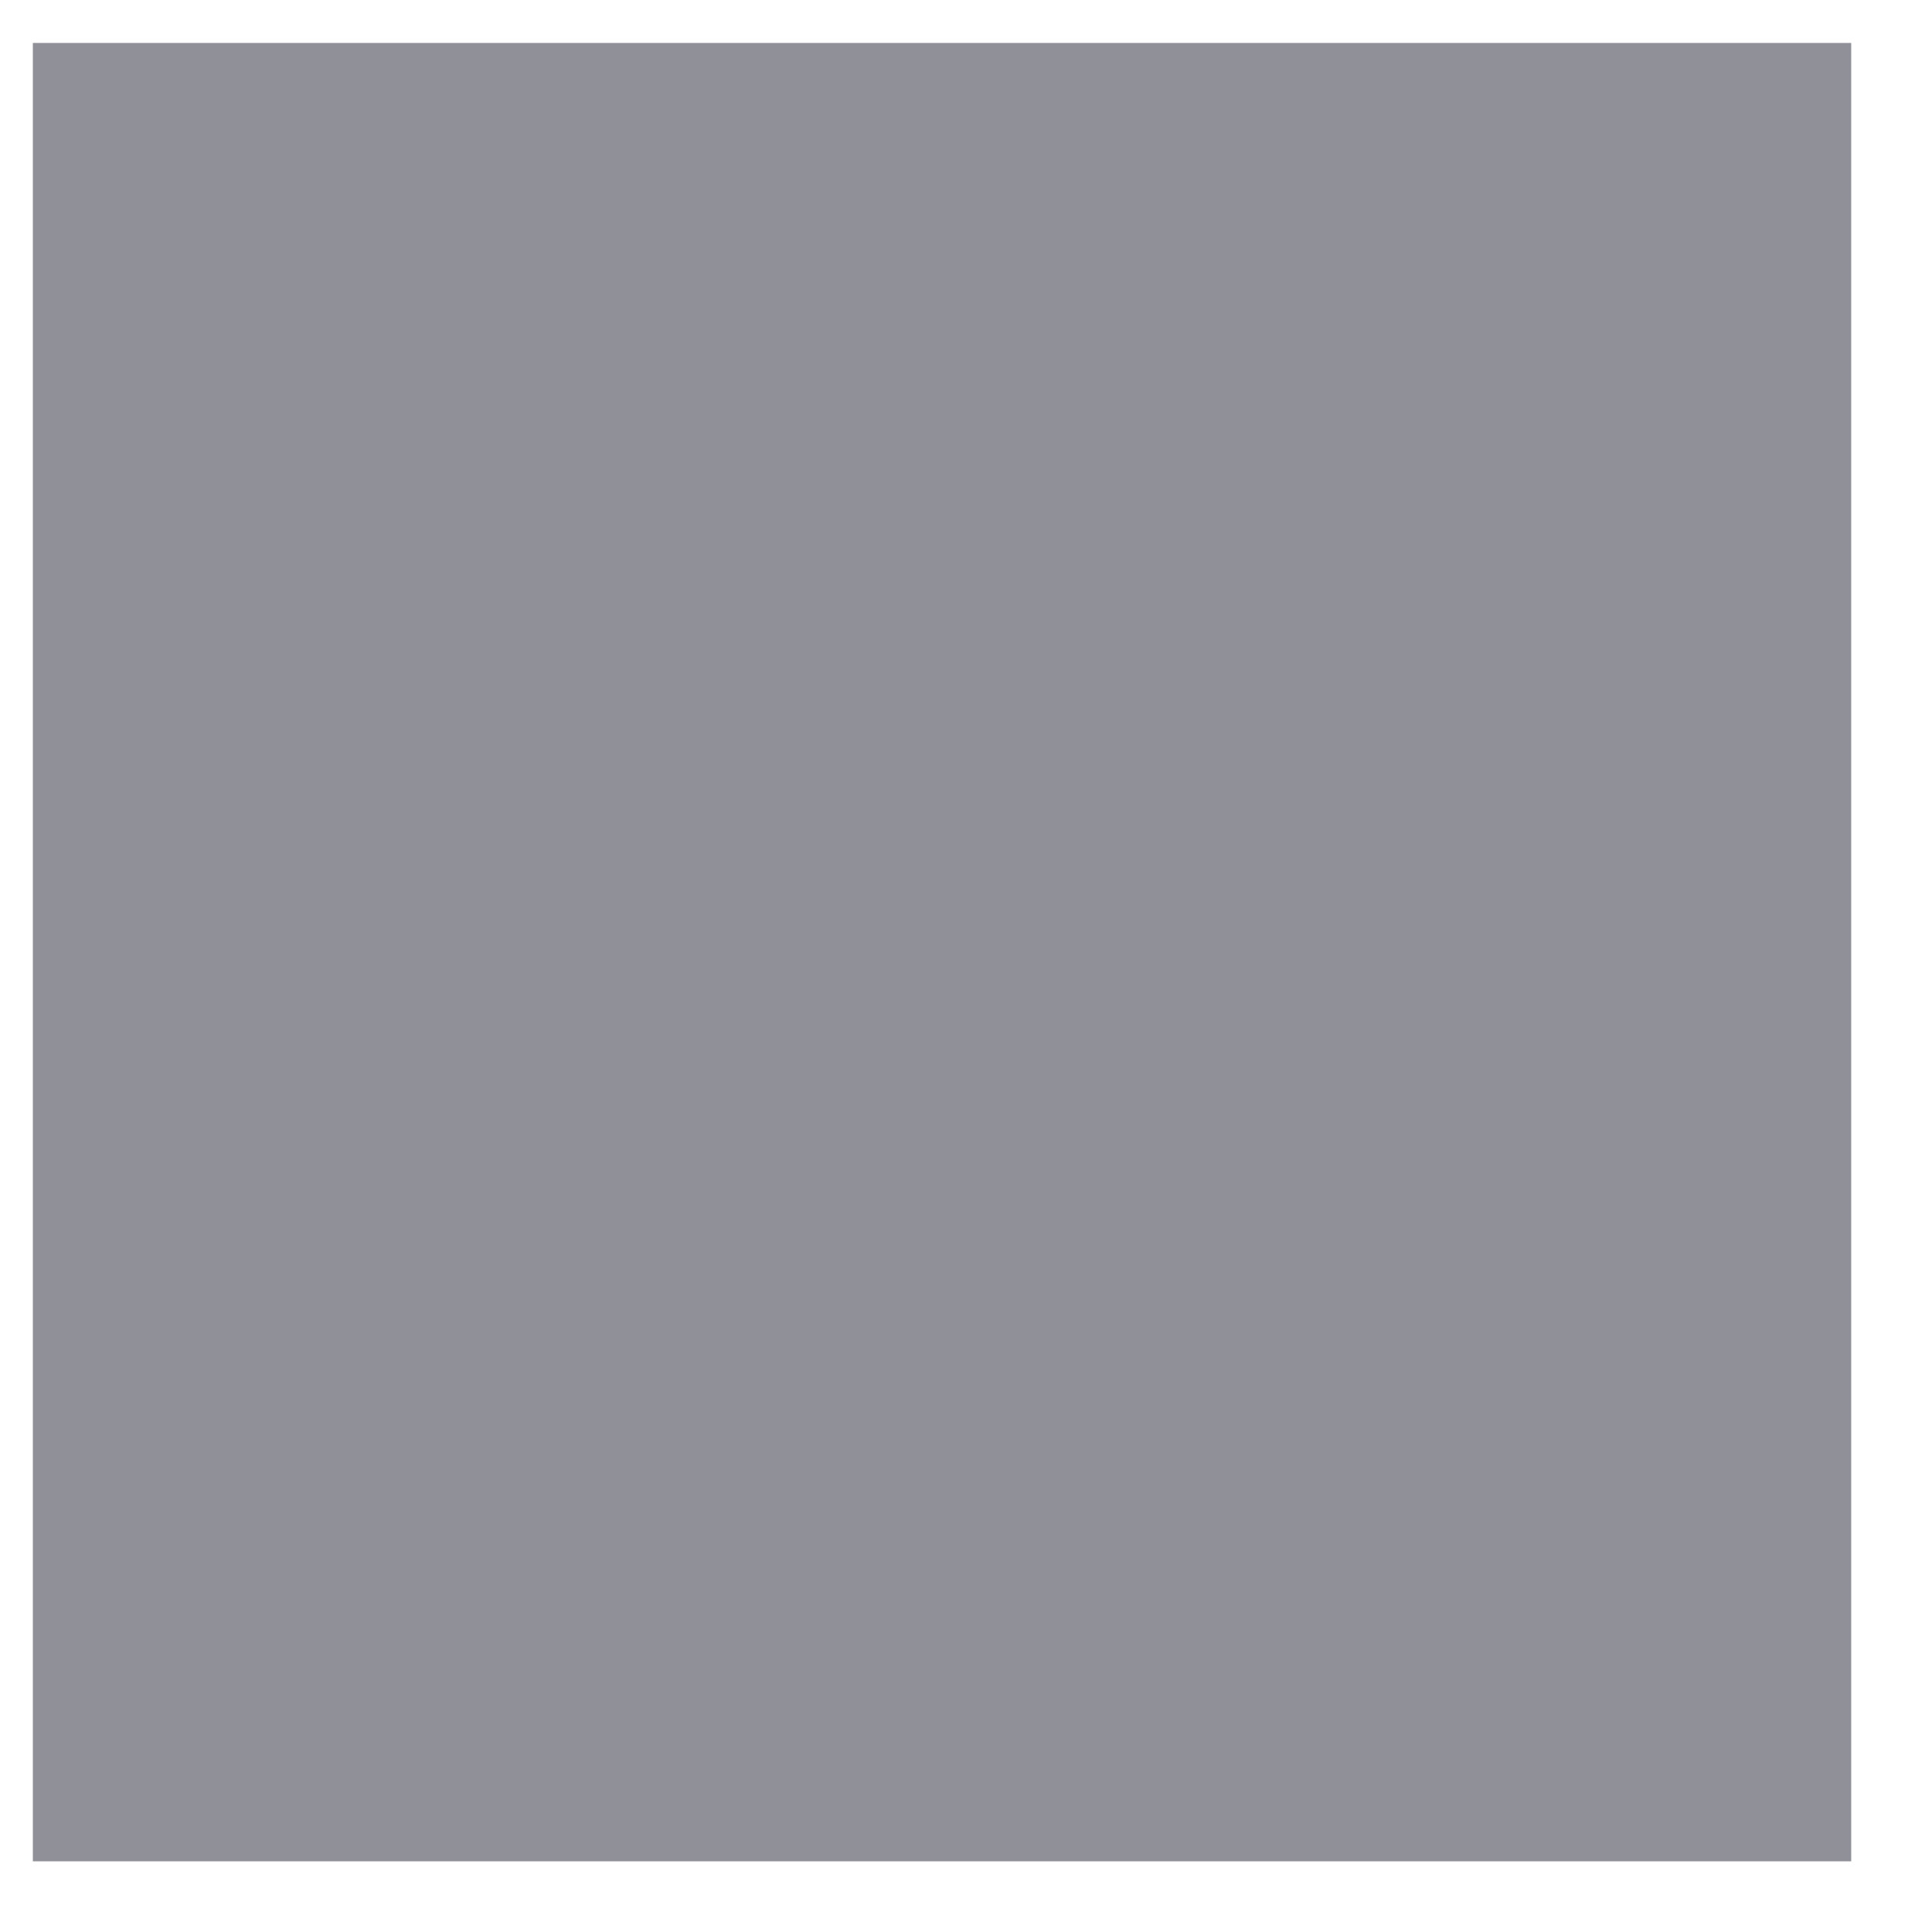 <svg width="34" height="34" viewBox="0 0 34 34" fill="none" xmlns="http://www.w3.org/2000/svg" xmlns:xlink="http://www.w3.org/1999/xlink">
<mask id="mask_0_i_251_6282;38_1823;36_1808" style="mask-type:alpha" maskUnits="userSpaceOnUse" x="1.911" y="3.422" width="14.667" height="13.333">
<path d="M29.615,3.422L3.541,3.422C3.109,3.422 2.694,3.588 2.388,3.882C2.083,4.176 1.911,4.575 1.911,4.991L1.911,9.697C1.911,10.113 2.083,10.512 2.388,10.806C2.694,11.1 3.109,11.266 3.541,11.266C3.973,11.266 4.387,11.1 4.693,10.806C4.999,10.512 5.17,10.113 5.17,9.697L5.17,6.56L14.948,6.56L14.948,26.952L11.689,26.952C11.257,26.952 10.842,27.117 10.537,27.411C10.231,27.705 10.059,28.104 10.059,28.52C10.059,28.936 10.231,29.335 10.537,29.63C10.842,29.924 11.257,30.089 11.689,30.089L21.467,30.089C21.899,30.089 22.313,29.924 22.619,29.63C22.925,29.335 23.096,28.936 23.096,28.52C23.096,28.104 22.925,27.705 22.619,27.411C22.313,27.117 21.899,26.952 21.467,26.952L18.207,26.952L18.207,6.56L27.985,6.56L27.985,9.697C27.985,10.113 28.157,10.512 28.463,10.806C28.768,11.1 29.183,11.266 29.615,11.266C30.047,11.266 30.462,11.1 30.767,10.806C31.073,10.512 31.245,10.113 31.245,9.697L31.245,4.991C31.245,4.575 31.073,4.176 30.767,3.882C30.462,3.588 30.047,3.422 29.615,3.422Z" fill="#000000"/>
</mask>
<rect  x="0.578" y="0.756" width="32" height="32" fill="#8F9098"/>
</svg>
